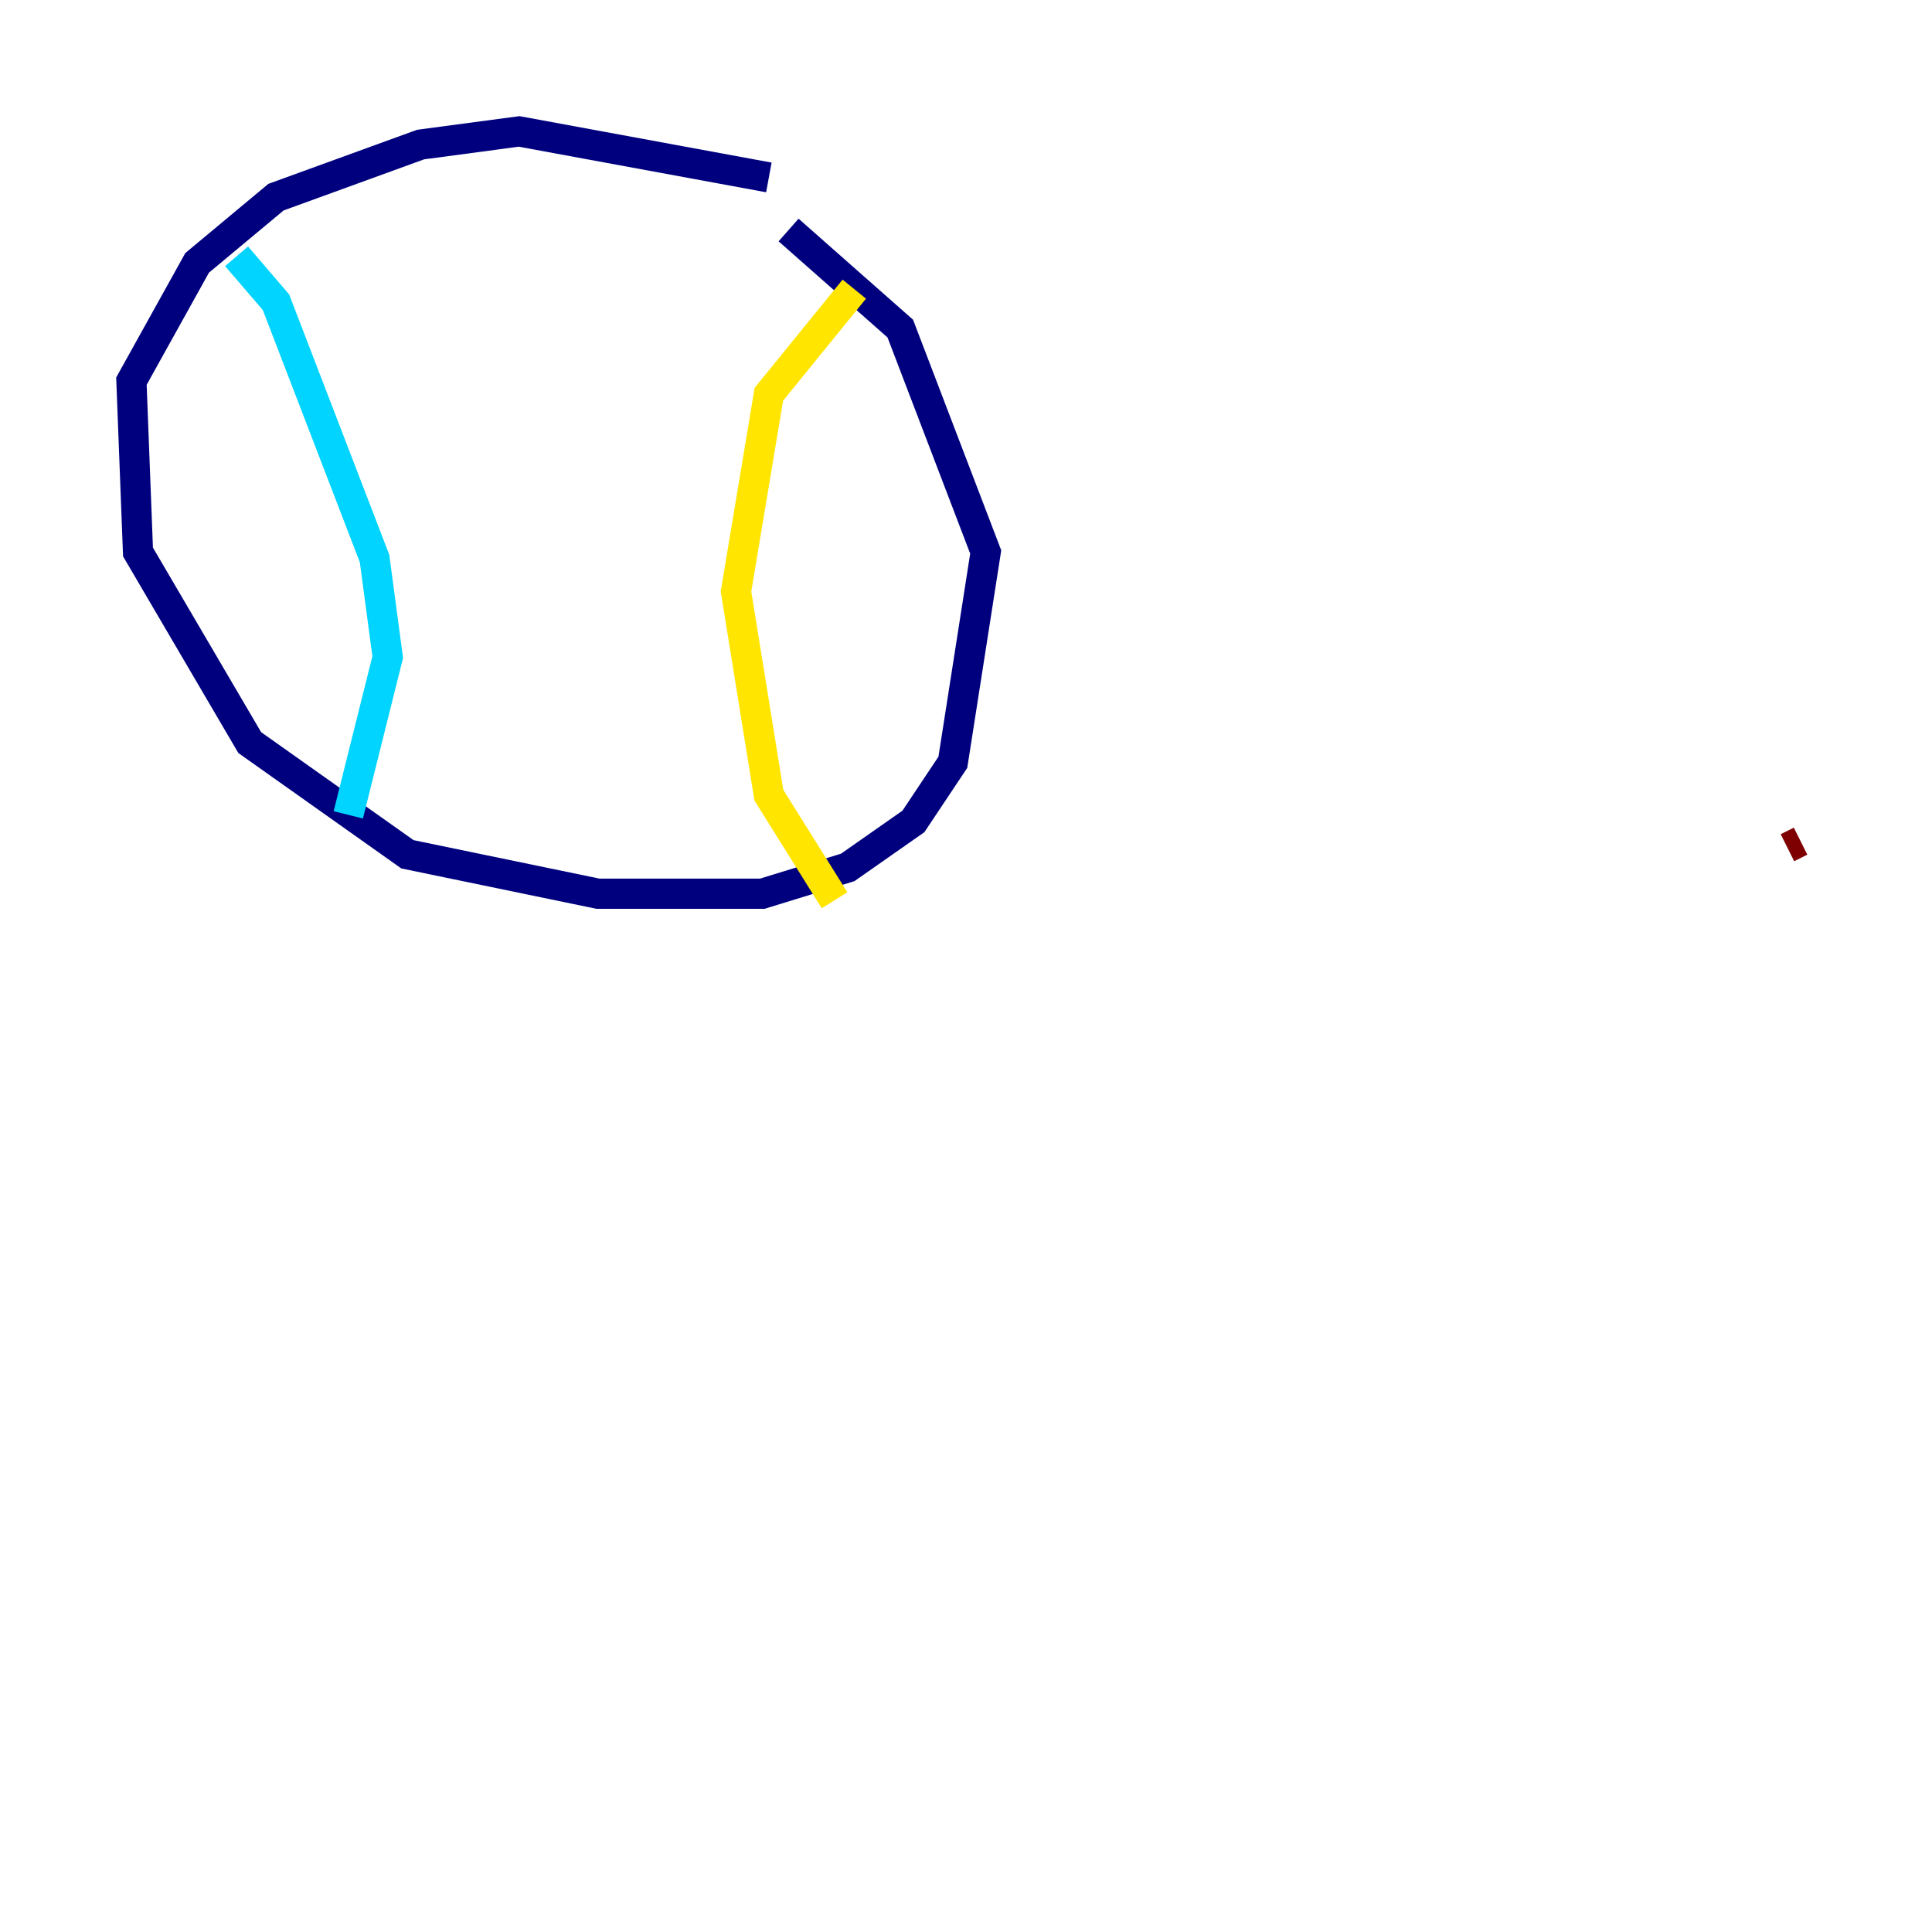 <?xml version="1.0" encoding="utf-8" ?>
<svg baseProfile="tiny" height="128" version="1.2" viewBox="0,0,128,128" width="128" xmlns="http://www.w3.org/2000/svg" xmlns:ev="http://www.w3.org/2001/xml-events" xmlns:xlink="http://www.w3.org/1999/xlink"><defs /><polyline fill="none" points="50.939,11.755 34.395,8.707 27.864,9.578 18.286,13.061 13.061,17.415 8.707,25.252 9.143,36.571 16.544,49.197 26.993,56.599 39.619,59.211 50.503,59.211 56.163,57.469 60.517,54.422 63.129,50.503 65.306,36.571 59.646,21.769 52.245,15.238" stroke="#00007f" stroke-width="2" /><polyline fill="none" points="15.674,16.98 18.286,20.027 24.816,37.007 25.687,43.537 23.075,53.986" stroke="#00d4ff" stroke-width="2" /><polyline fill="none" points="56.599,19.157 50.939,26.122 48.762,39.184 50.939,52.68 55.292,59.646" stroke="#ffe500" stroke-width="2" /><polyline fill="none" points="118.422,56.163 119.293,55.728" stroke="#7f0000" stroke-width="2" /></svg>